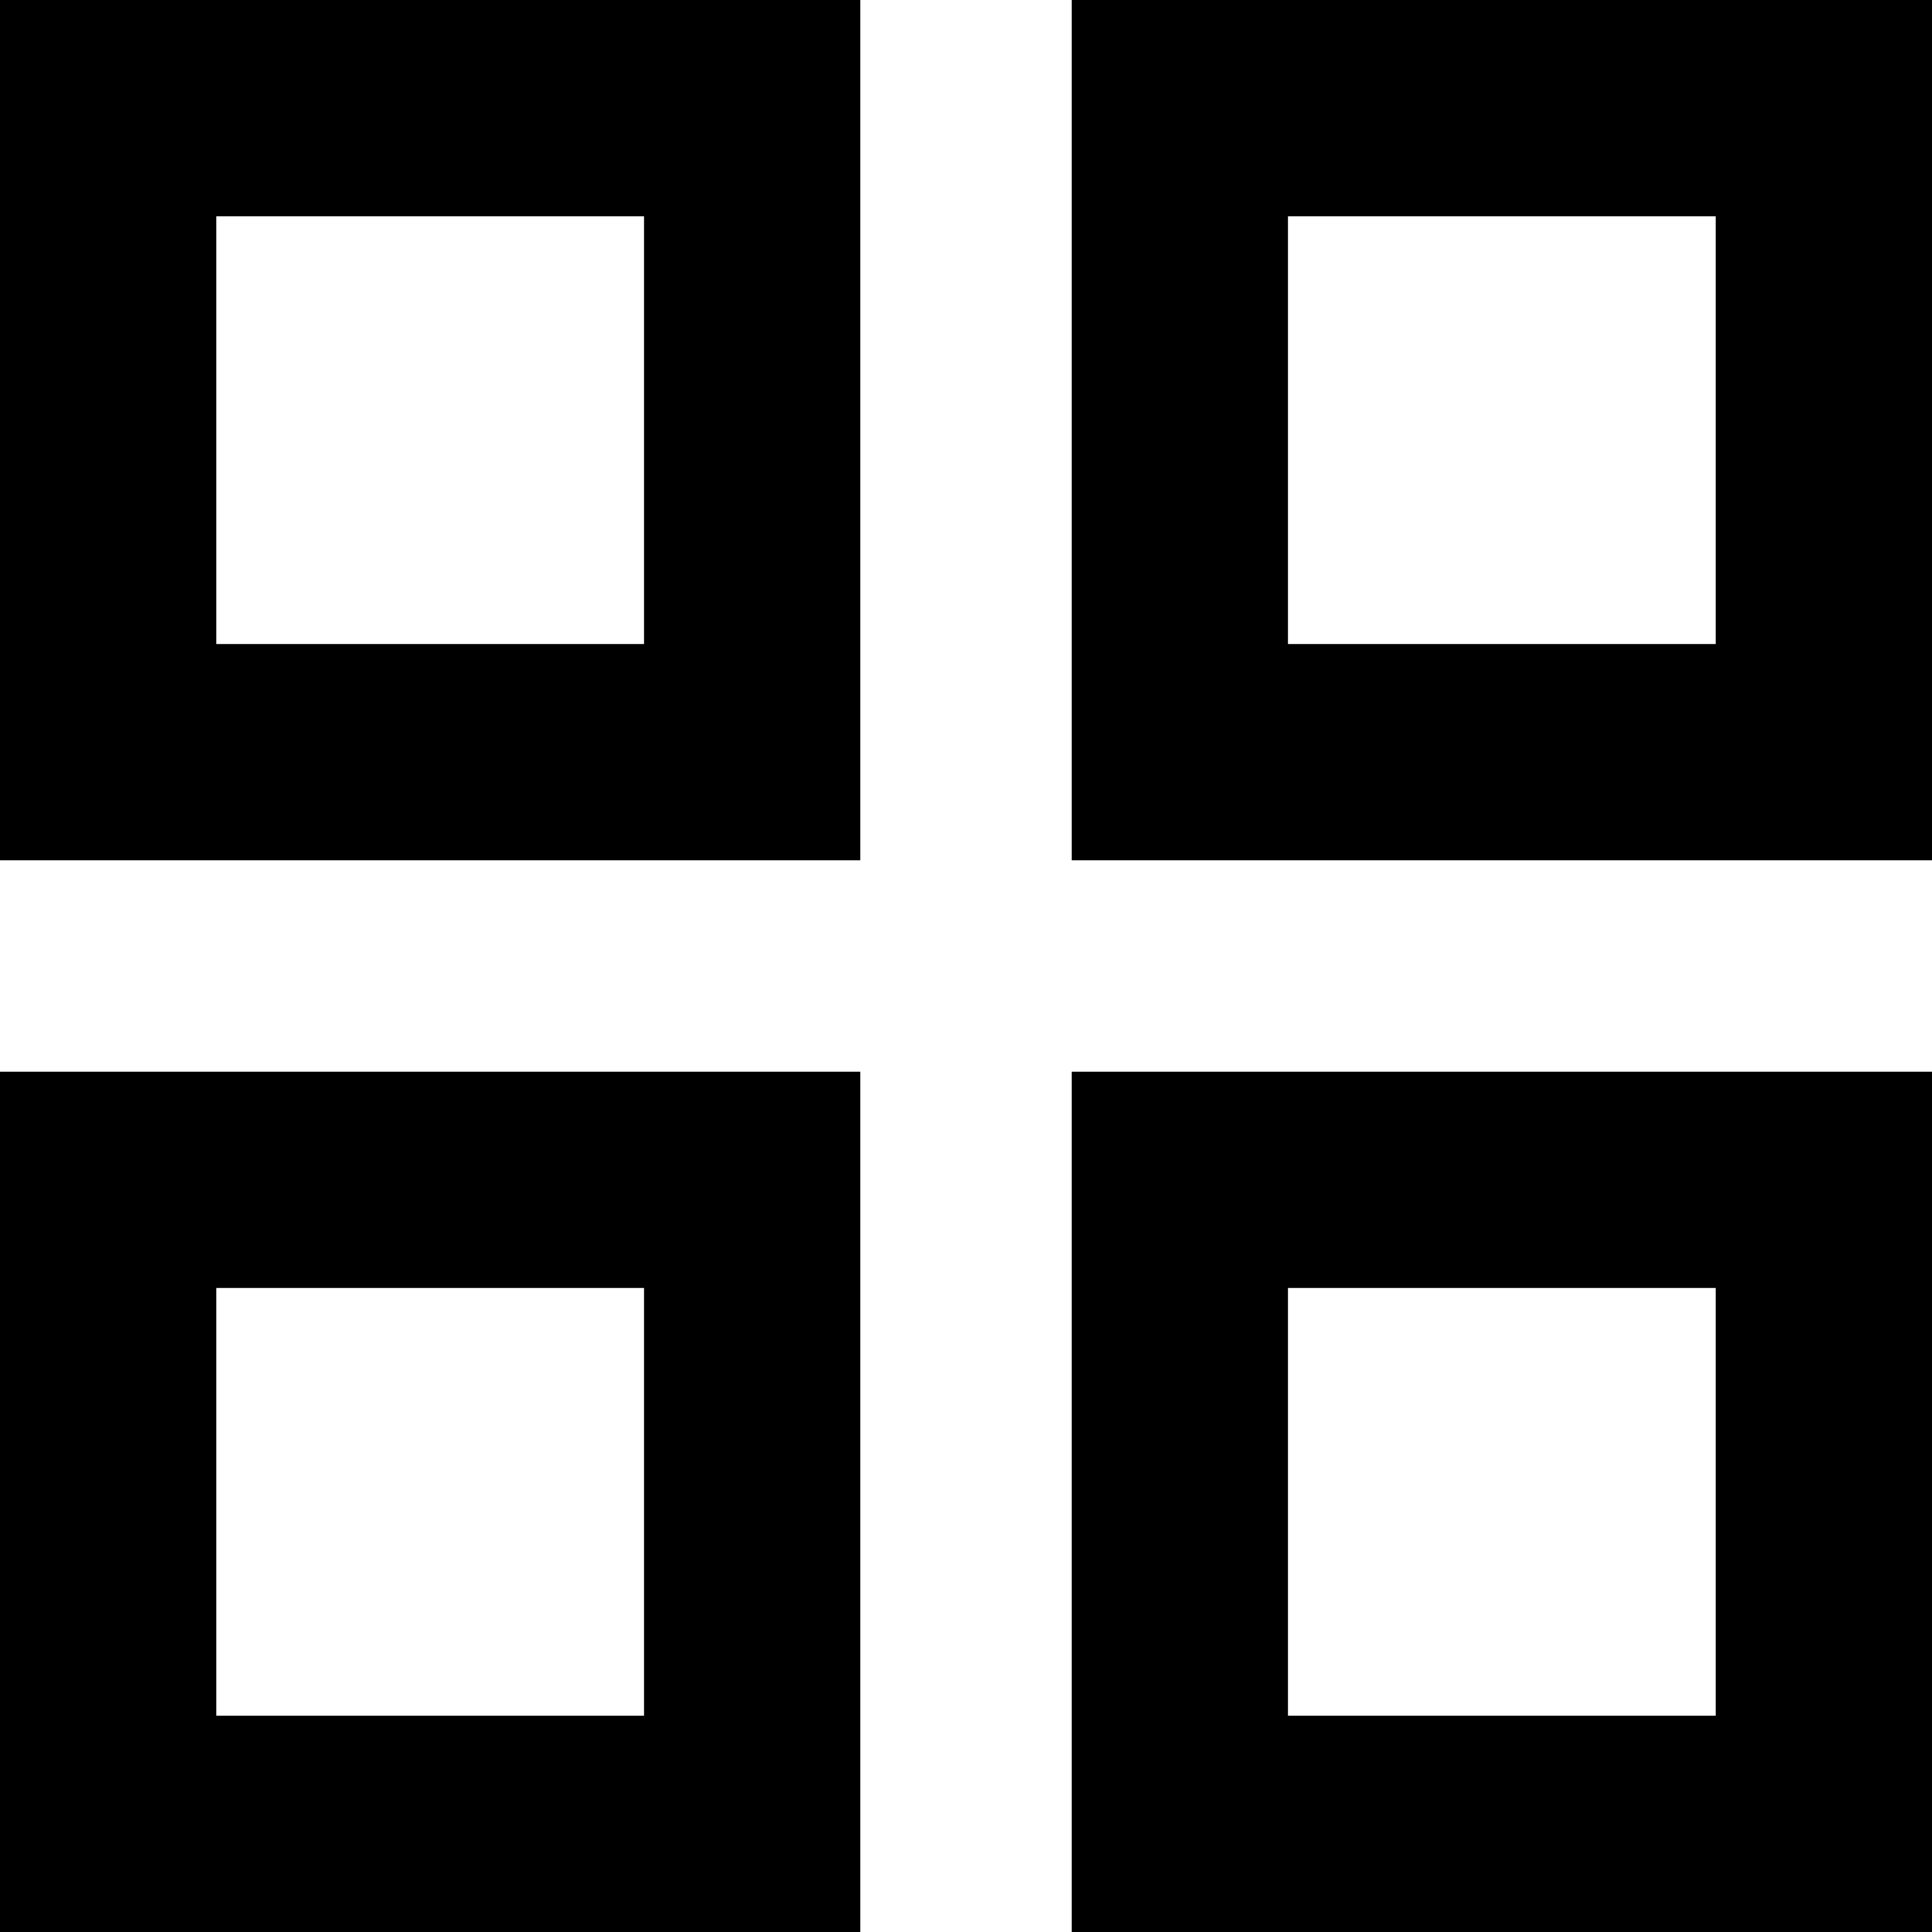 <svg xmlns="http://www.w3.org/2000/svg" viewBox="64 0 384 384">
      <g transform="scale(1 -1) translate(0 -384)">
        <path d="M64 213H235V384H64ZM107 341H192V256H107ZM277 0H448V171H277ZM320 128H405V43H320ZM64 0H235V171H64ZM107 128H192V43H107ZM277 384V213H448V384ZM405 256H320V341H405Z" />
      </g>
    </svg>